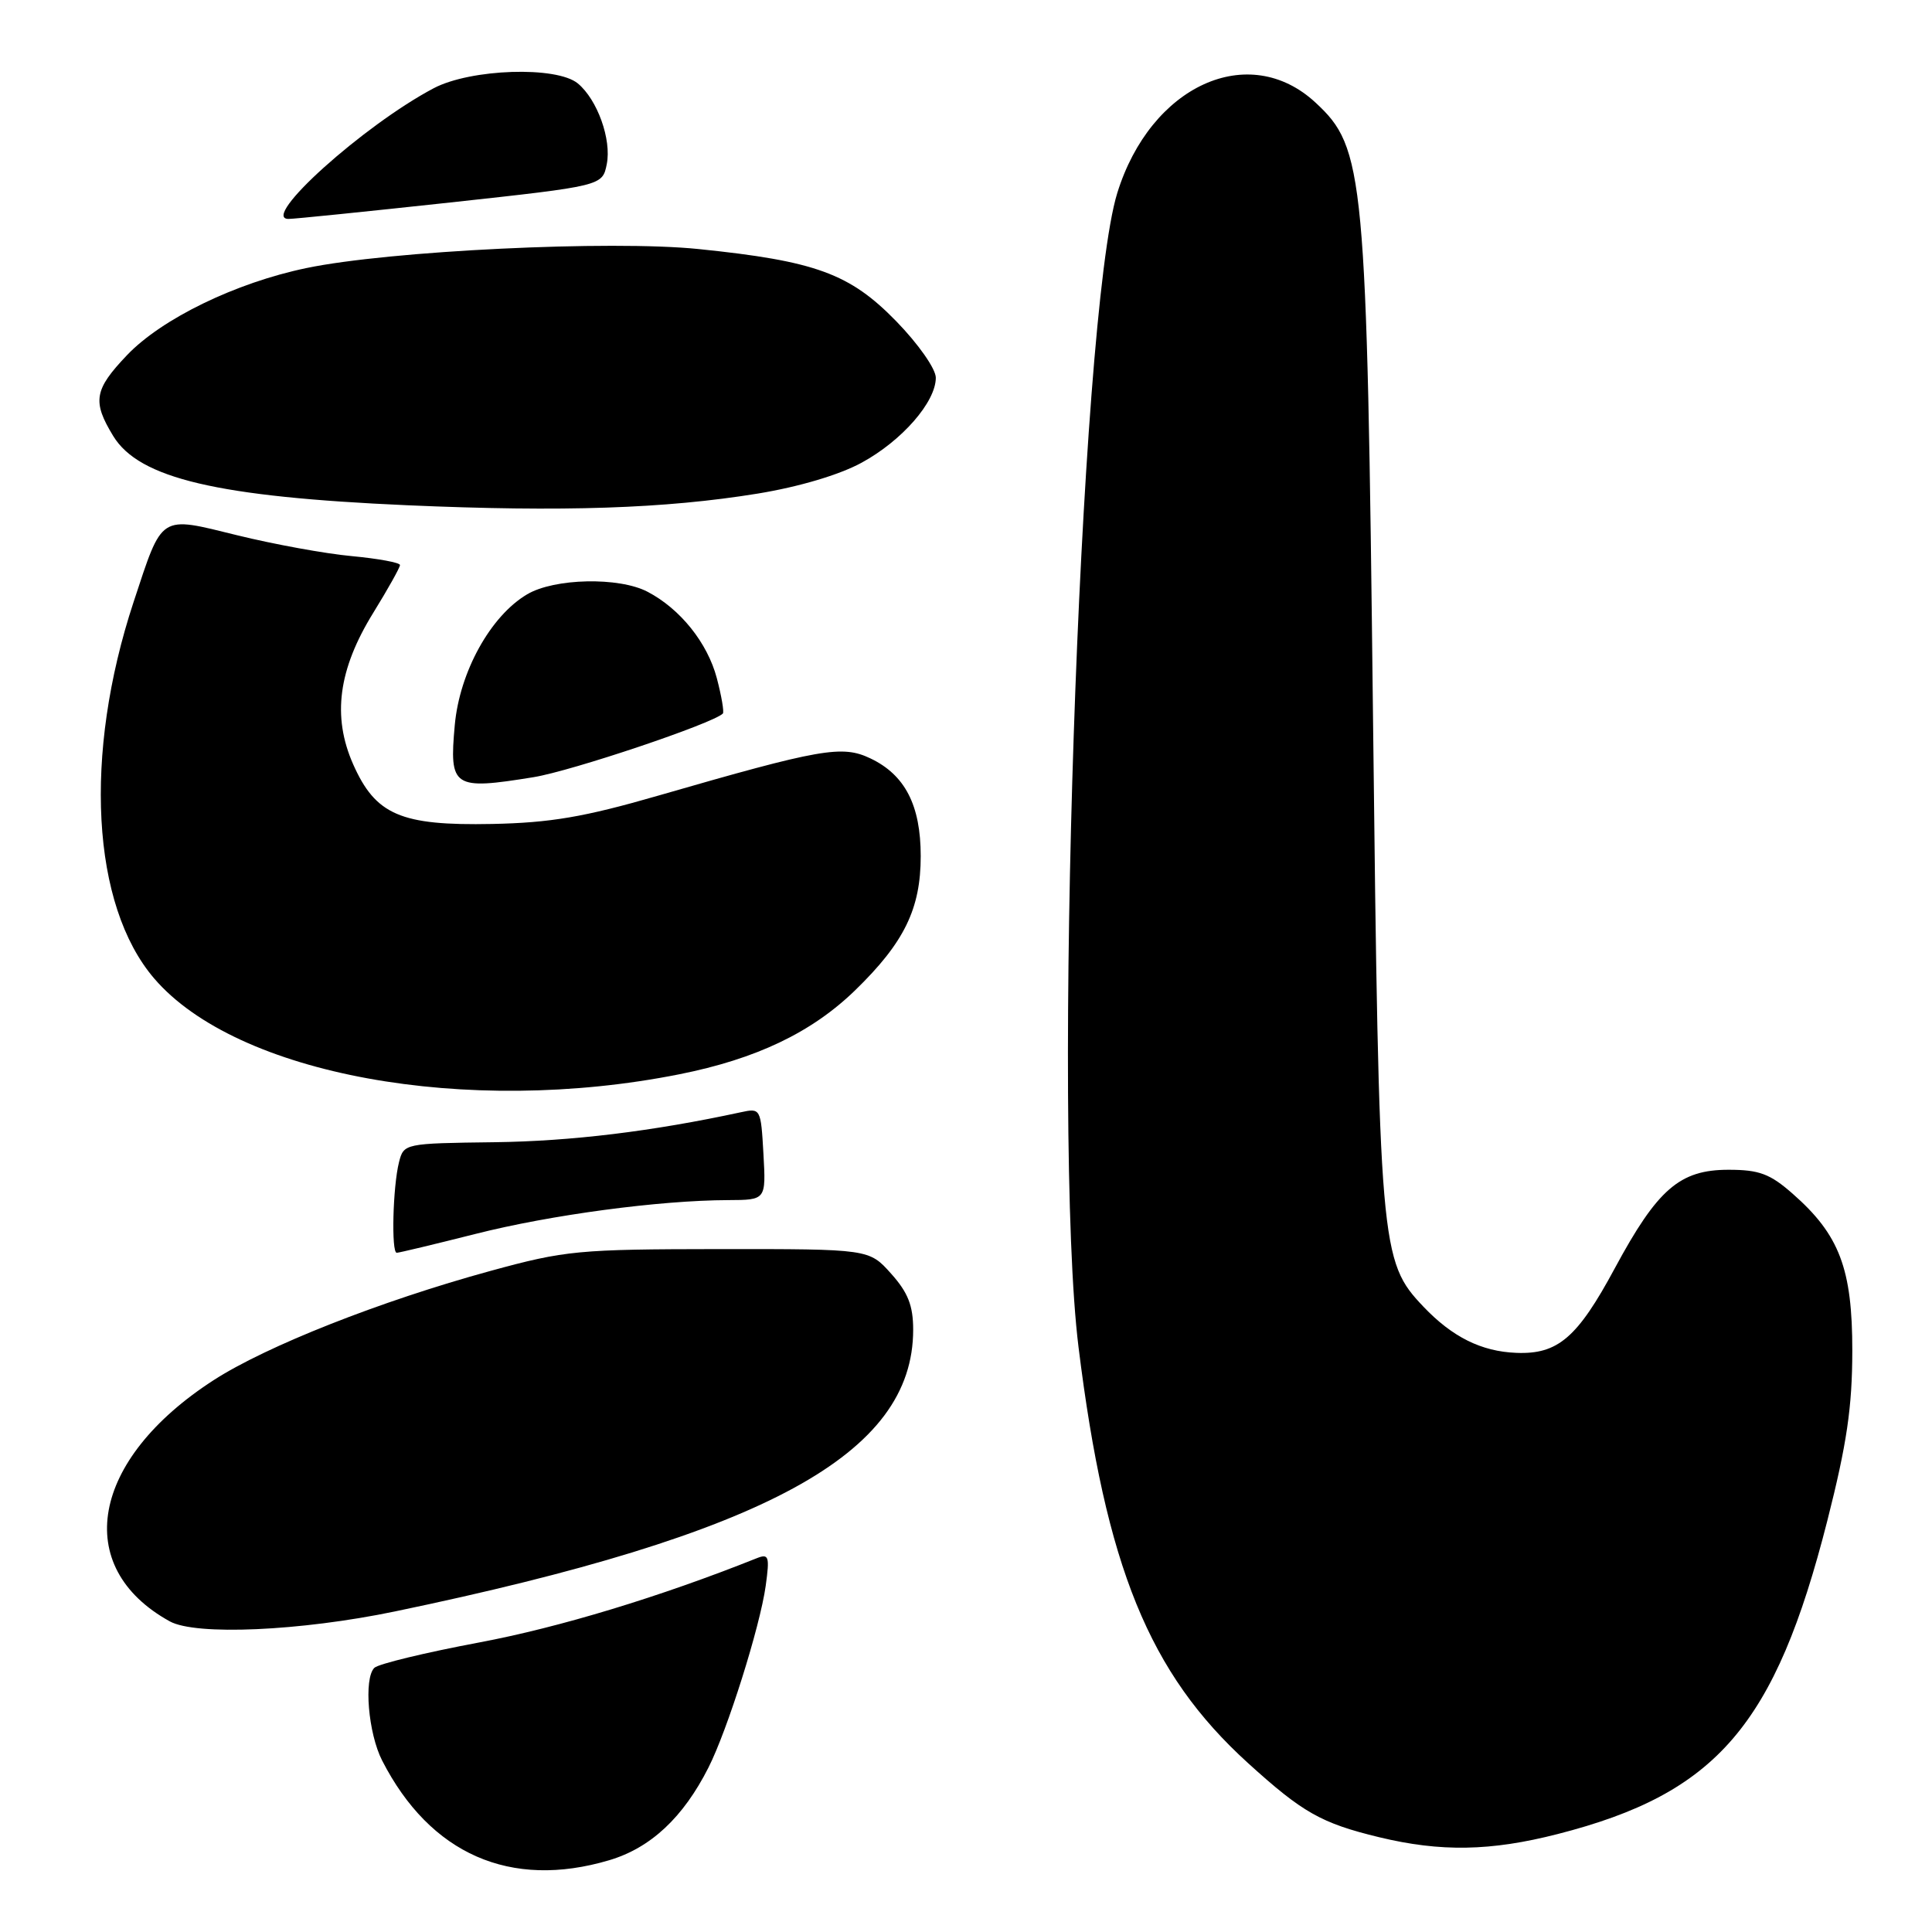 <?xml version="1.0" encoding="UTF-8" standalone="no"?>
<!DOCTYPE svg PUBLIC "-//W3C//DTD SVG 1.1//EN" "http://www.w3.org/Graphics/SVG/1.1/DTD/svg11.dtd" >
<svg xmlns="http://www.w3.org/2000/svg" xmlns:xlink="http://www.w3.org/1999/xlink" version="1.1" viewBox="0 0 256 256">
 <g >
 <path fill="currentColor"
d=" M 80.72 246.49 C 86.21 244.86 90.52 240.84 93.87 234.22 C 96.39 229.25 100.70 215.57 101.46 210.13 C 102.00 206.22 101.87 205.84 100.28 206.47 C 87.46 211.59 74.11 215.64 63.52 217.63 C 56.38 218.97 50.12 220.48 49.60 221.00 C 48.18 222.42 48.79 229.68 50.64 233.29 C 57.00 245.70 67.65 250.37 80.72 246.49 Z  M 206.40 243.02 C 227.49 237.63 235.22 228.64 242.13 201.50 C 244.72 191.31 245.43 186.45 245.44 179.00 C 245.45 168.12 243.74 163.61 237.52 158.16 C 234.54 155.54 233.10 155.00 229.04 155.00 C 222.57 155.00 219.63 157.55 213.97 168.05 C 209.02 177.25 206.43 179.48 200.92 179.26 C 196.28 179.08 192.44 177.16 188.62 173.15 C 182.88 167.11 182.74 165.52 181.93 95.00 C 181.11 22.85 180.80 19.61 174.32 13.60 C 165.47 5.39 152.45 11.34 148.04 25.59 C 143.02 41.85 139.39 150.07 142.91 178.50 C 146.52 207.63 152.25 221.70 165.35 233.60 C 172.61 240.19 175.06 241.58 182.74 243.44 C 190.90 245.41 197.51 245.30 206.40 243.02 Z  M 52.35 213.52 C 101.50 203.29 121.00 192.69 121.00 176.20 C 121.00 173.01 120.32 171.27 118.08 168.77 C 115.16 165.50 115.16 165.50 95.33 165.51 C 76.61 165.53 74.91 165.69 65.00 168.40 C 50.42 172.39 35.30 178.36 28.29 182.89 C 12.03 193.40 9.45 207.64 22.50 214.84 C 25.95 216.74 39.79 216.13 52.35 213.52 Z  M 63.01 163.50 C 72.99 160.97 87.35 159.05 96.50 159.02 C 101.50 159.00 101.50 159.00 101.16 152.90 C 100.82 146.88 100.78 146.81 98.16 147.38 C 86.45 149.91 75.71 151.22 65.50 151.35 C 53.59 151.50 53.50 151.52 52.87 154.00 C 52.05 157.24 51.83 166.00 52.57 166.00 C 52.88 166.00 57.58 164.87 63.01 163.50 Z  M 90.00 142.35 C 100.21 140.32 107.57 136.80 113.33 131.20 C 119.82 124.89 122.00 120.42 122.00 113.44 C 122.00 106.70 119.92 102.67 115.33 100.49 C 111.58 98.70 108.80 99.19 87.20 105.43 C 77.38 108.27 72.93 109.02 65.20 109.18 C 53.10 109.42 49.77 107.99 46.79 101.26 C 44.00 94.94 44.82 88.71 49.46 81.20 C 51.41 78.04 53.00 75.20 53.00 74.87 C 53.00 74.55 50.13 74.02 46.63 73.69 C 43.12 73.37 36.30 72.12 31.45 70.93 C 21.04 68.37 21.58 68.02 17.70 79.77 C 11.03 100.00 12.12 119.94 20.42 129.64 C 31.36 142.41 61.76 147.97 90.00 142.35 Z  M 70.70 102.98 C 75.75 102.16 94.46 95.87 95.78 94.55 C 95.97 94.36 95.61 92.24 94.98 89.85 C 93.74 85.17 90.13 80.67 85.80 78.41 C 82.02 76.43 73.46 76.61 69.85 78.75 C 65.00 81.61 60.90 89.03 60.26 96.08 C 59.51 104.36 60.03 104.71 70.70 102.98 Z  M 100.42 65.40 C 105.86 64.51 111.22 62.92 114.17 61.31 C 119.52 58.40 124.00 53.26 124.00 50.05 C 124.00 48.88 121.69 45.58 118.75 42.56 C 112.60 36.25 108.08 34.59 92.56 33.00 C 80.98 31.81 51.55 33.23 40.60 35.52 C 31.22 37.47 21.41 42.24 16.81 47.08 C 12.47 51.64 12.21 53.19 15.00 57.77 C 18.43 63.40 28.82 65.84 54.00 66.95 C 74.58 67.85 88.12 67.40 100.42 65.40 Z  M 59.66 26.83 C 79.82 24.63 79.82 24.63 80.40 21.75 C 81.05 18.49 79.16 13.21 76.57 11.06 C 73.76 8.73 62.37 9.11 57.47 11.69 C 48.19 16.59 34.41 28.98 38.22 29.01 C 38.92 29.02 48.57 28.03 59.66 26.83 Z "/>
</g>
</svg>